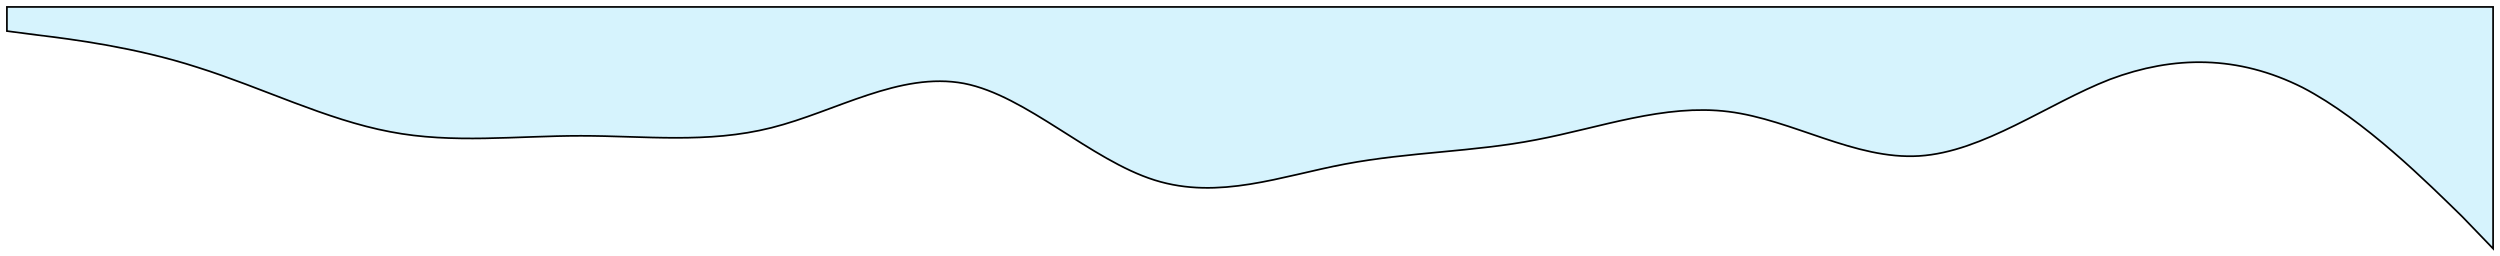 <svg width="1448" height="148" viewBox="0 0 1448 148" fill="none" xmlns="http://www.w3.org/2000/svg">
<g filter="url(#filter0_f_558_412)">
<path fill-rule="evenodd" clip-rule="evenodd" d="M1444 144L1426 125.333C1406.8 106.667 1369.6 69.333 1333.6 50.667C1296.4 32 1259.2 32 1222 46C1186 60 1148.8 88 1111.6 90.333C1074.4 92.667 1038.4 69.333 1001.2 64.667C964 60 926.8 74 889.6 81C853.6 88 816.4 88 779.2 95C742 102 706 116 668.8 104.333C631.6 92.667 594.4 55.333 558.4 48.333C521.2 41.333 484 64.667 446.8 74C409.6 83.333 373.6 78.667 336.4 78.667C299.2 78.667 262 83.333 226 76.333C188.8 69.333 151.6 50.667 114.4 39C78.4 27.333 41.2 22.667 22 20.333L4 18V4H22C41.2 4 78.4 4 114.4 4C151.6 4 188.8 4 226 4C262 4 299.2 4 336.4 4C373.6 4 409.6 4 446.8 4C484 4 521.2 4 558.4 4C594.4 4 631.6 4 668.8 4C706 4 742 4 779.2 4C816.4 4 853.6 4 889.6 4C926.8 4 964 4 1001.2 4C1038.4 4 1074.4 4 1111.6 4C1148.8 4 1186 4 1222 4C1259.2 4 1296.4 4 1333.6 4C1369.6 4 1406.8 4 1426 4H1444V144Z" fill="#75D7F6" fill-opacity="0.3"/>
<path fill-rule="evenodd" clip-rule="evenodd" d="M1444 144L1426 125.333C1406.8 106.667 1369.6 69.333 1333.6 50.667C1296.4 32 1259.2 32 1222 46C1186 60 1148.8 88 1111.6 90.333C1074.4 92.667 1038.4 69.333 1001.2 64.667C964 60 926.8 74 889.6 81C853.6 88 816.4 88 779.2 95C742 102 706 116 668.8 104.333C631.6 92.667 594.4 55.333 558.4 48.333C521.2 41.333 484 64.667 446.8 74C409.6 83.333 373.6 78.667 336.4 78.667C299.2 78.667 262 83.333 226 76.333C188.8 69.333 151.6 50.667 114.4 39C78.4 27.333 41.2 22.667 22 20.333L4 18V4H22C41.2 4 78.4 4 114.4 4C151.6 4 188.8 4 226 4C262 4 299.2 4 336.4 4C373.6 4 409.6 4 446.8 4C484 4 521.2 4 558.4 4C594.4 4 631.6 4 668.8 4C706 4 742 4 779.2 4C816.4 4 853.6 4 889.6 4C926.8 4 964 4 1001.2 4C1038.4 4 1074.4 4 1111.6 4C1148.8 4 1186 4 1222 4C1259.2 4 1296.4 4 1333.6 4C1369.6 4 1406.8 4 1426 4H1444V144Z" stroke="black"/>
</g>
<defs>
<filter id="filter0_f_558_412" x="0" y="0" width="1448" height="148" filterUnits="userSpaceOnUse" color-interpolation-filters="sRGB">
<feFlood flood-opacity="0" result="BackgroundImageFix"/>
<feBlend mode="normal" in="SourceGraphic" in2="BackgroundImageFix" result="shape"/>
<feGaussianBlur stdDeviation="2" result="effect1_foregroundBlur_558_412"/>
</filter>
</defs>
</svg>
